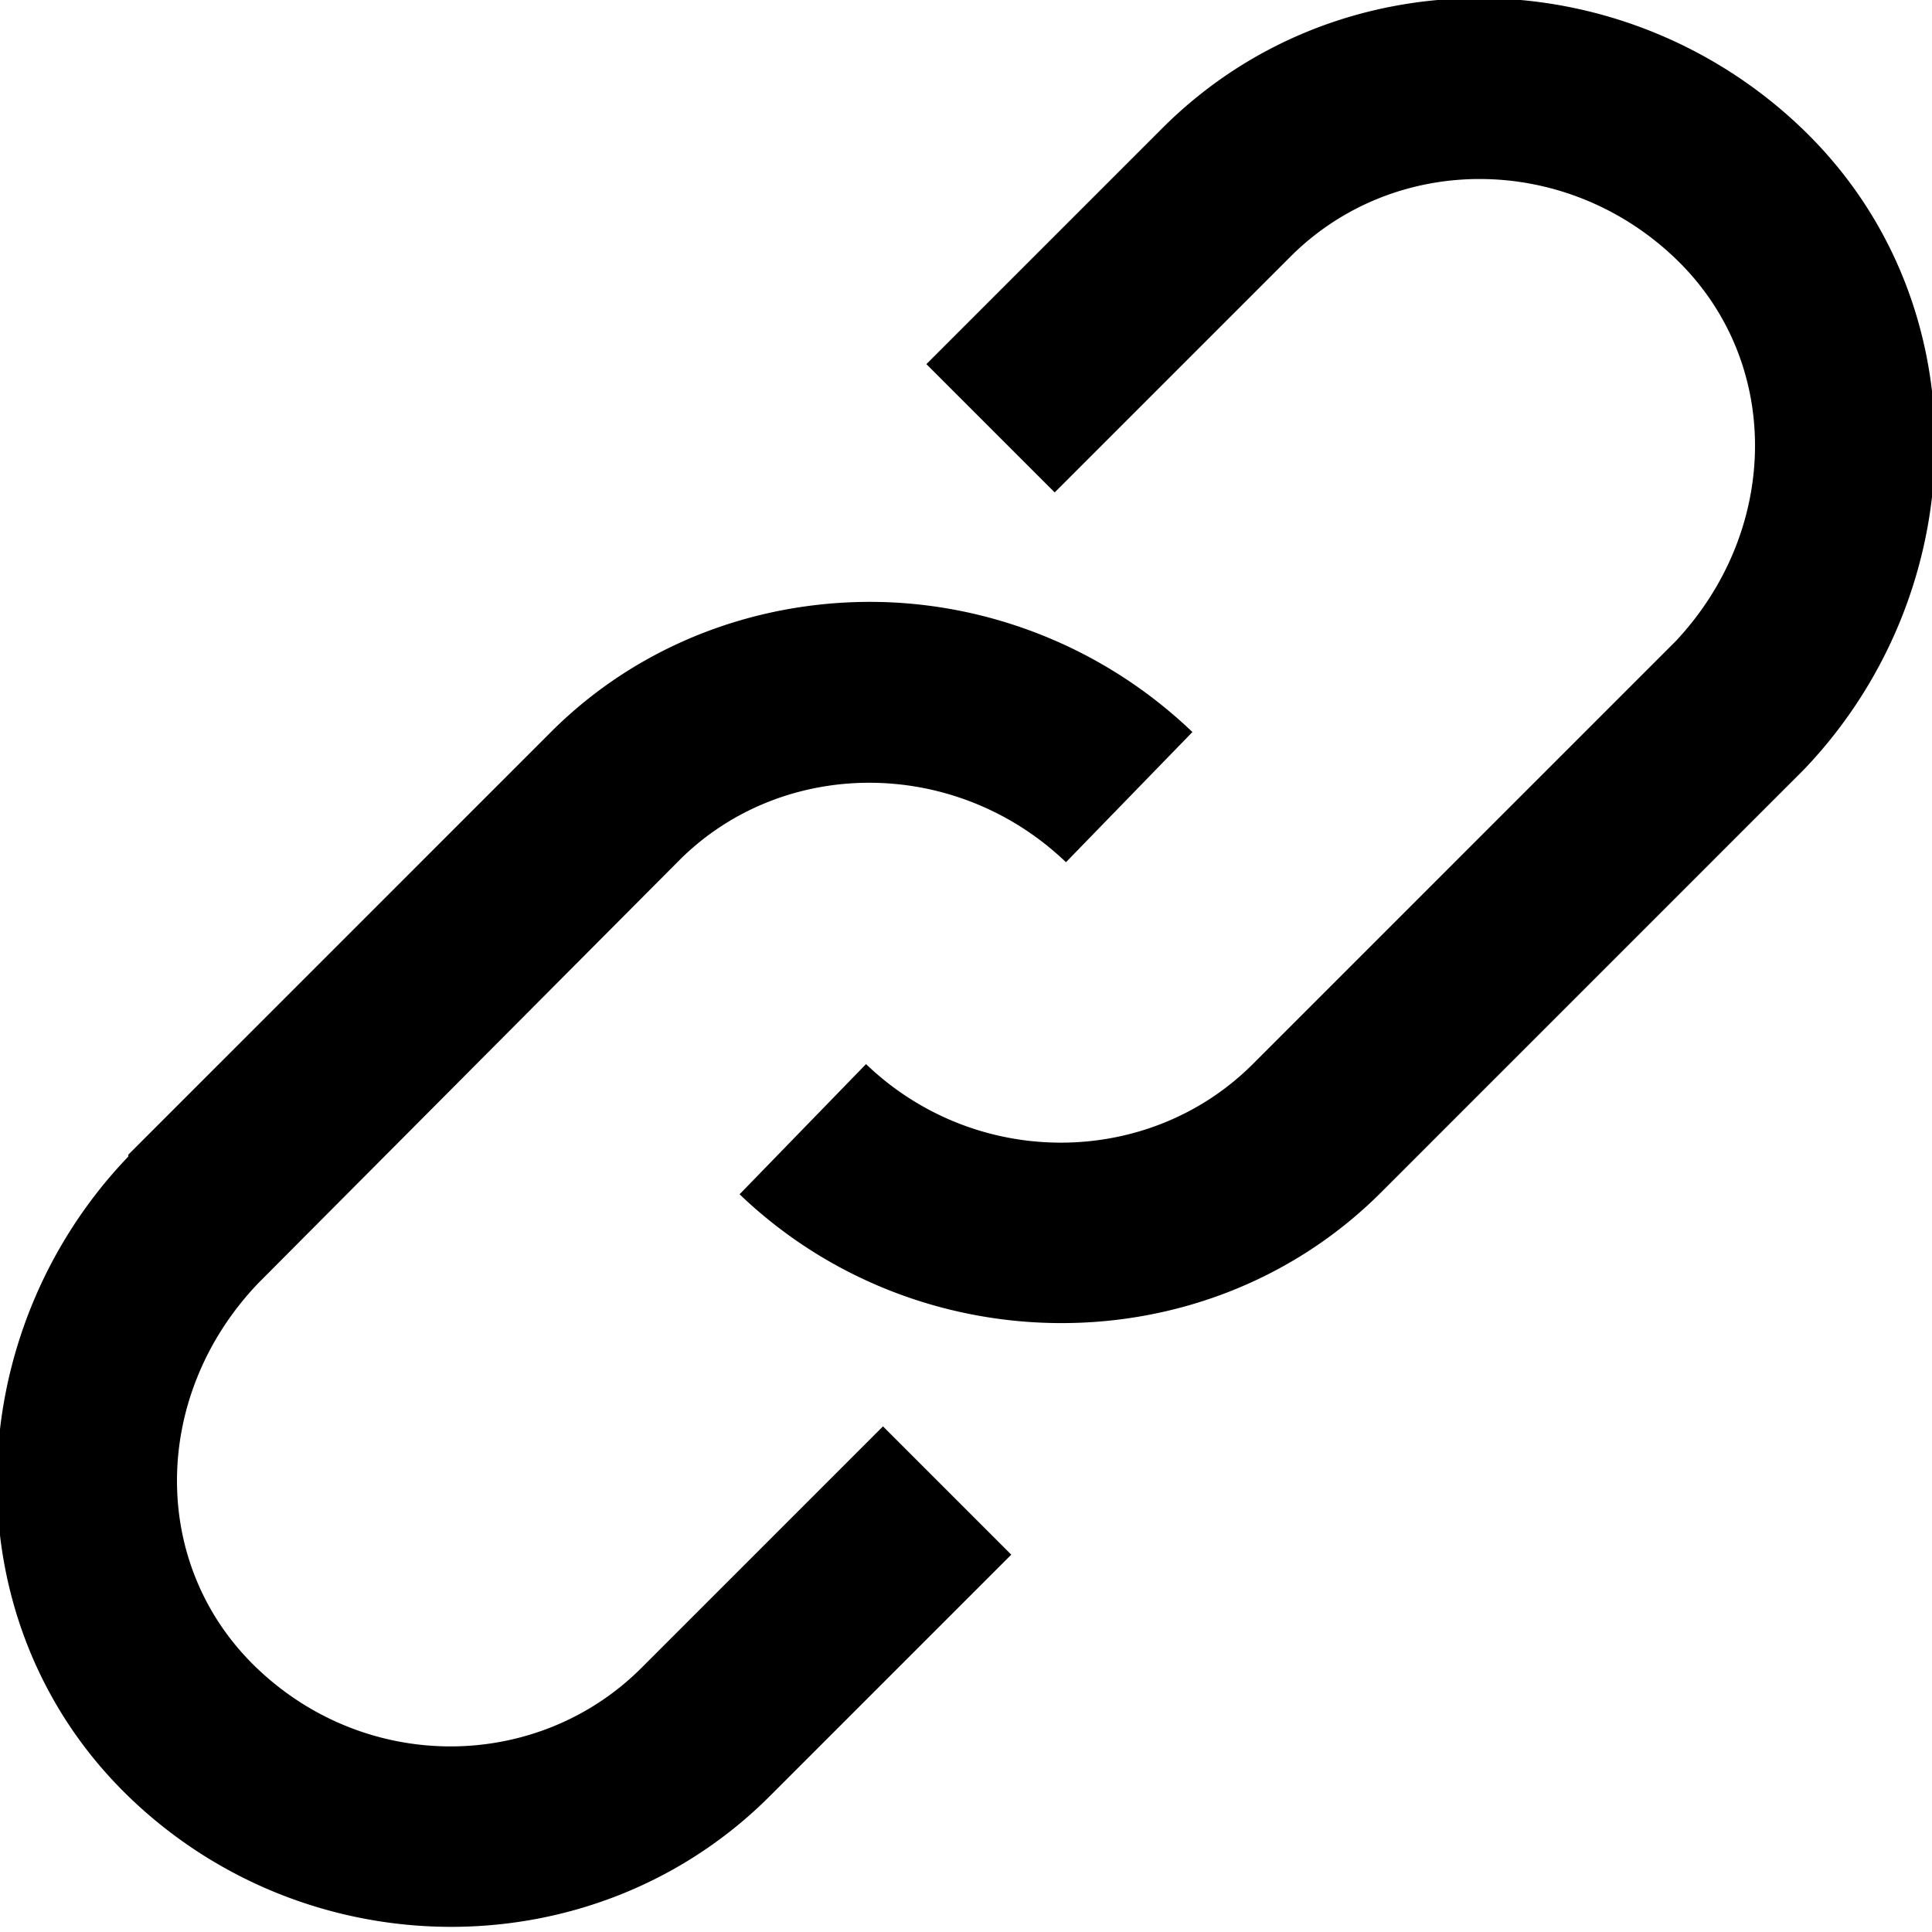 <svg data-icon="link" data-containerTransform="scale(1 1 ) translate(0 )" data-width="null" data-height="null" xmlns="http://www.w3.org/2000/svg" version="1.1" width="32" height="32" viewBox="0 0 32 32">
  <path d="M24.5-.031c-1.918.001-3.808.714-5.25 2.156l-3.906 3.906 2.125 2.125 3.906-3.906c1.716-1.716 4.546-1.721 6.375.031 1.779 1.704 1.737 4.499 0 6.344-.01.011-.021.02-.031.031l-6.969 6.969c-1.716 1.716-4.577 1.753-6.406 0l-2.094 2.156c2.971 2.847 7.741 2.853 10.625-.031l7-7c2.832-2.955 2.98-7.74-.031-10.625-1.486-1.424-3.426-2.157-5.344-2.156zm-10.094 10c-1.918.001-3.839.714-5.281 2.156l-7 7a1.5 1.5 0 0 0 0 .031c-2.832 2.955-2.98 7.74.031 10.625 2.971 2.847 7.71 2.853 10.594-.031l4-4-2.125-2.125-4 4c-1.716 1.716-4.546 1.753-6.375 0-1.789-1.715-1.737-4.53.031-6.375l6.969-7c1.716-1.716 4.577-1.721 6.406.031l2.094-2.156c-1.486-1.424-3.426-2.157-5.344-2.156z"
  />
</svg>